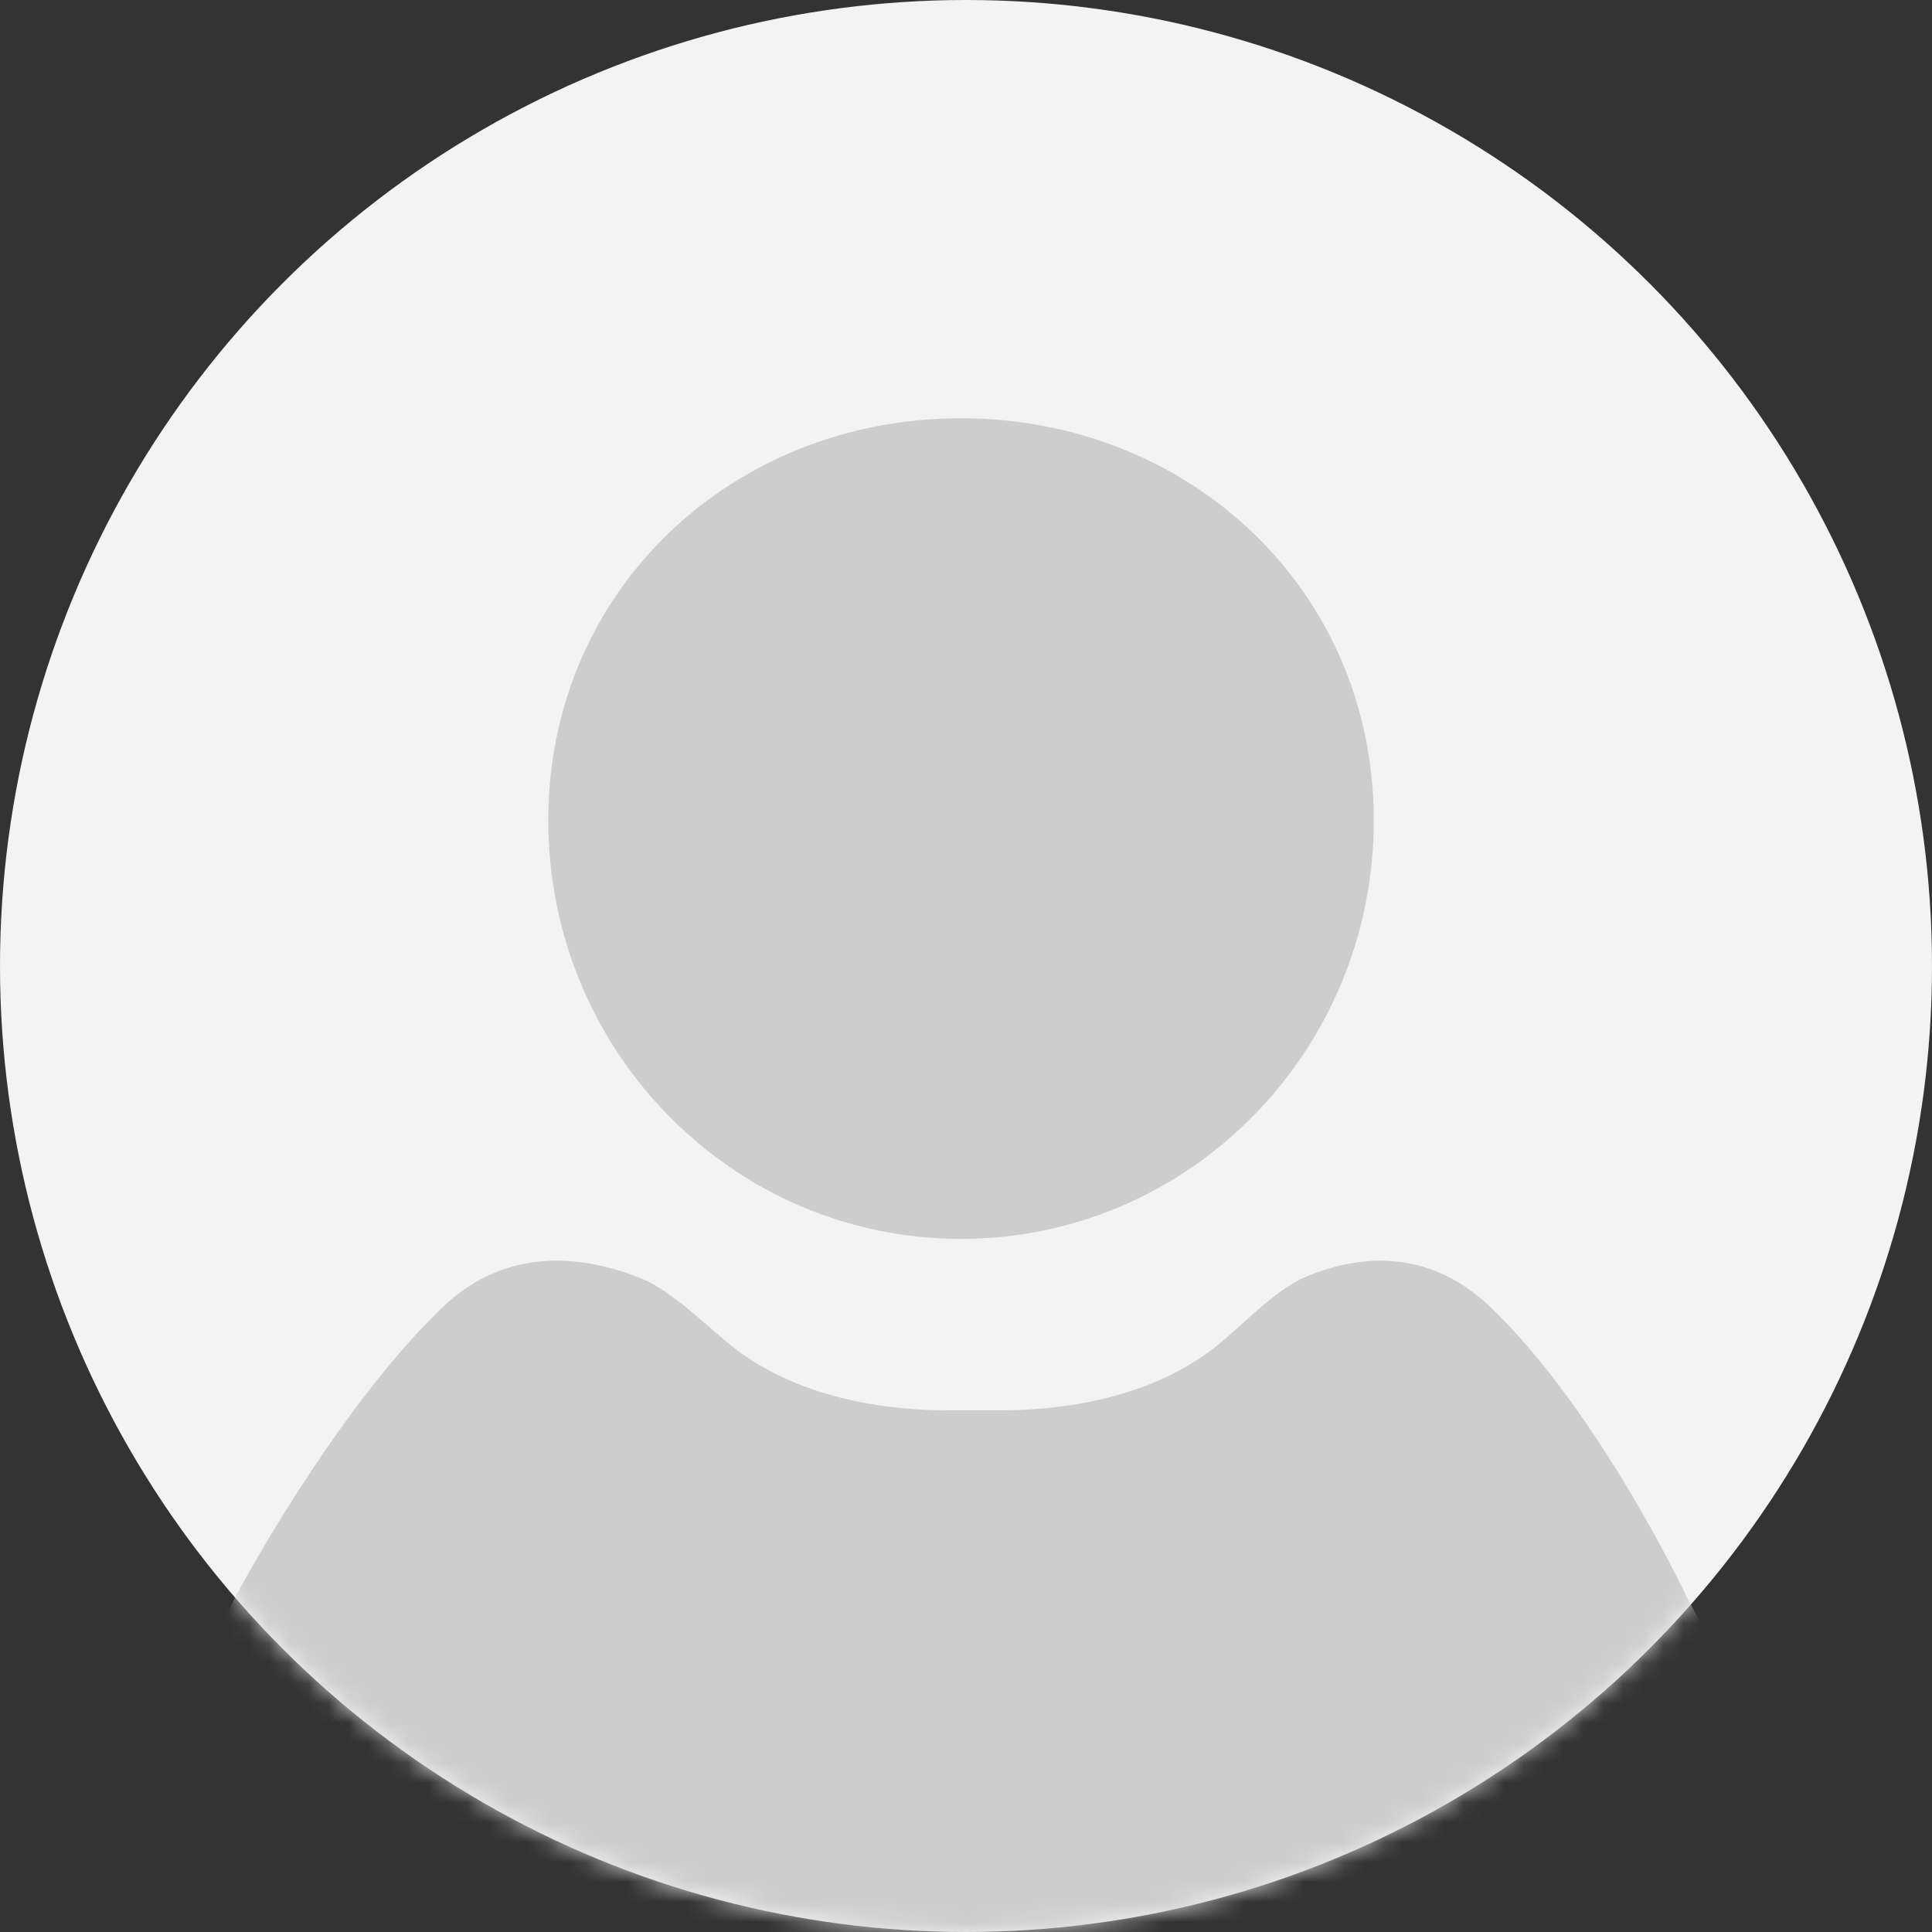 <svg xmlns="http://www.w3.org/2000/svg" xmlns:xlink="http://www.w3.org/1999/xlink" width="97" height="97" viewBox="0 0 97 97">
    <rect x="0" y="0" width="97" height="97" fill="#333333" stroke="none"/>
    <defs>
        <circle id="a" cx="48.5" cy="48.5" r="48.5"/>
    </defs>
    <g fill="none" fill-rule="evenodd">
        <mask id="b" fill="#fff">
            <use xlink:href="#a"/>
        </mask>
        <use fill="#F4F3F3" xlink:href="#a"/>
        <g fill="#CDCDCD" fill-rule="nonzero" mask="url(#b)">
            <path d="M48.246 62.201c-11.445 0-20.718-9.41-20.718-21.008C27.528 29.596 36.801 21 48.246 21c11.447 0 20.728 8.596 20.728 20.193 0 11.599-9.281 21.008-20.728 21.008zM16.02 103.974s-4.395.245-6.33-2.012c-1.046-1.22-.318-17.065.397-18.444l1.752-3.379s4.844-9.17 10.359-14.484c3.387-3.26 7.416-2.517 10.022-1.457 1.605.652 3.42 2.552 4.746 3.559 1.828 1.387 5.054 2.964 10.328 3.053h3.236c5.272-.09 8.498-1.666 10.324-3.053 1.325-1.007 3.09-2.966 4.68-3.64 2.391-1.013 6.032-1.636 9.33 1.538 5.517 5.314 9.886 14.651 9.886 14.651l1.795 3.313c.743 1.37 1.503 13.507.487 14.743-1.815 2.21-5.889 1.917-5.889 1.917l-65.123 3.695z"/>
        </g>
    </g>
</svg>
